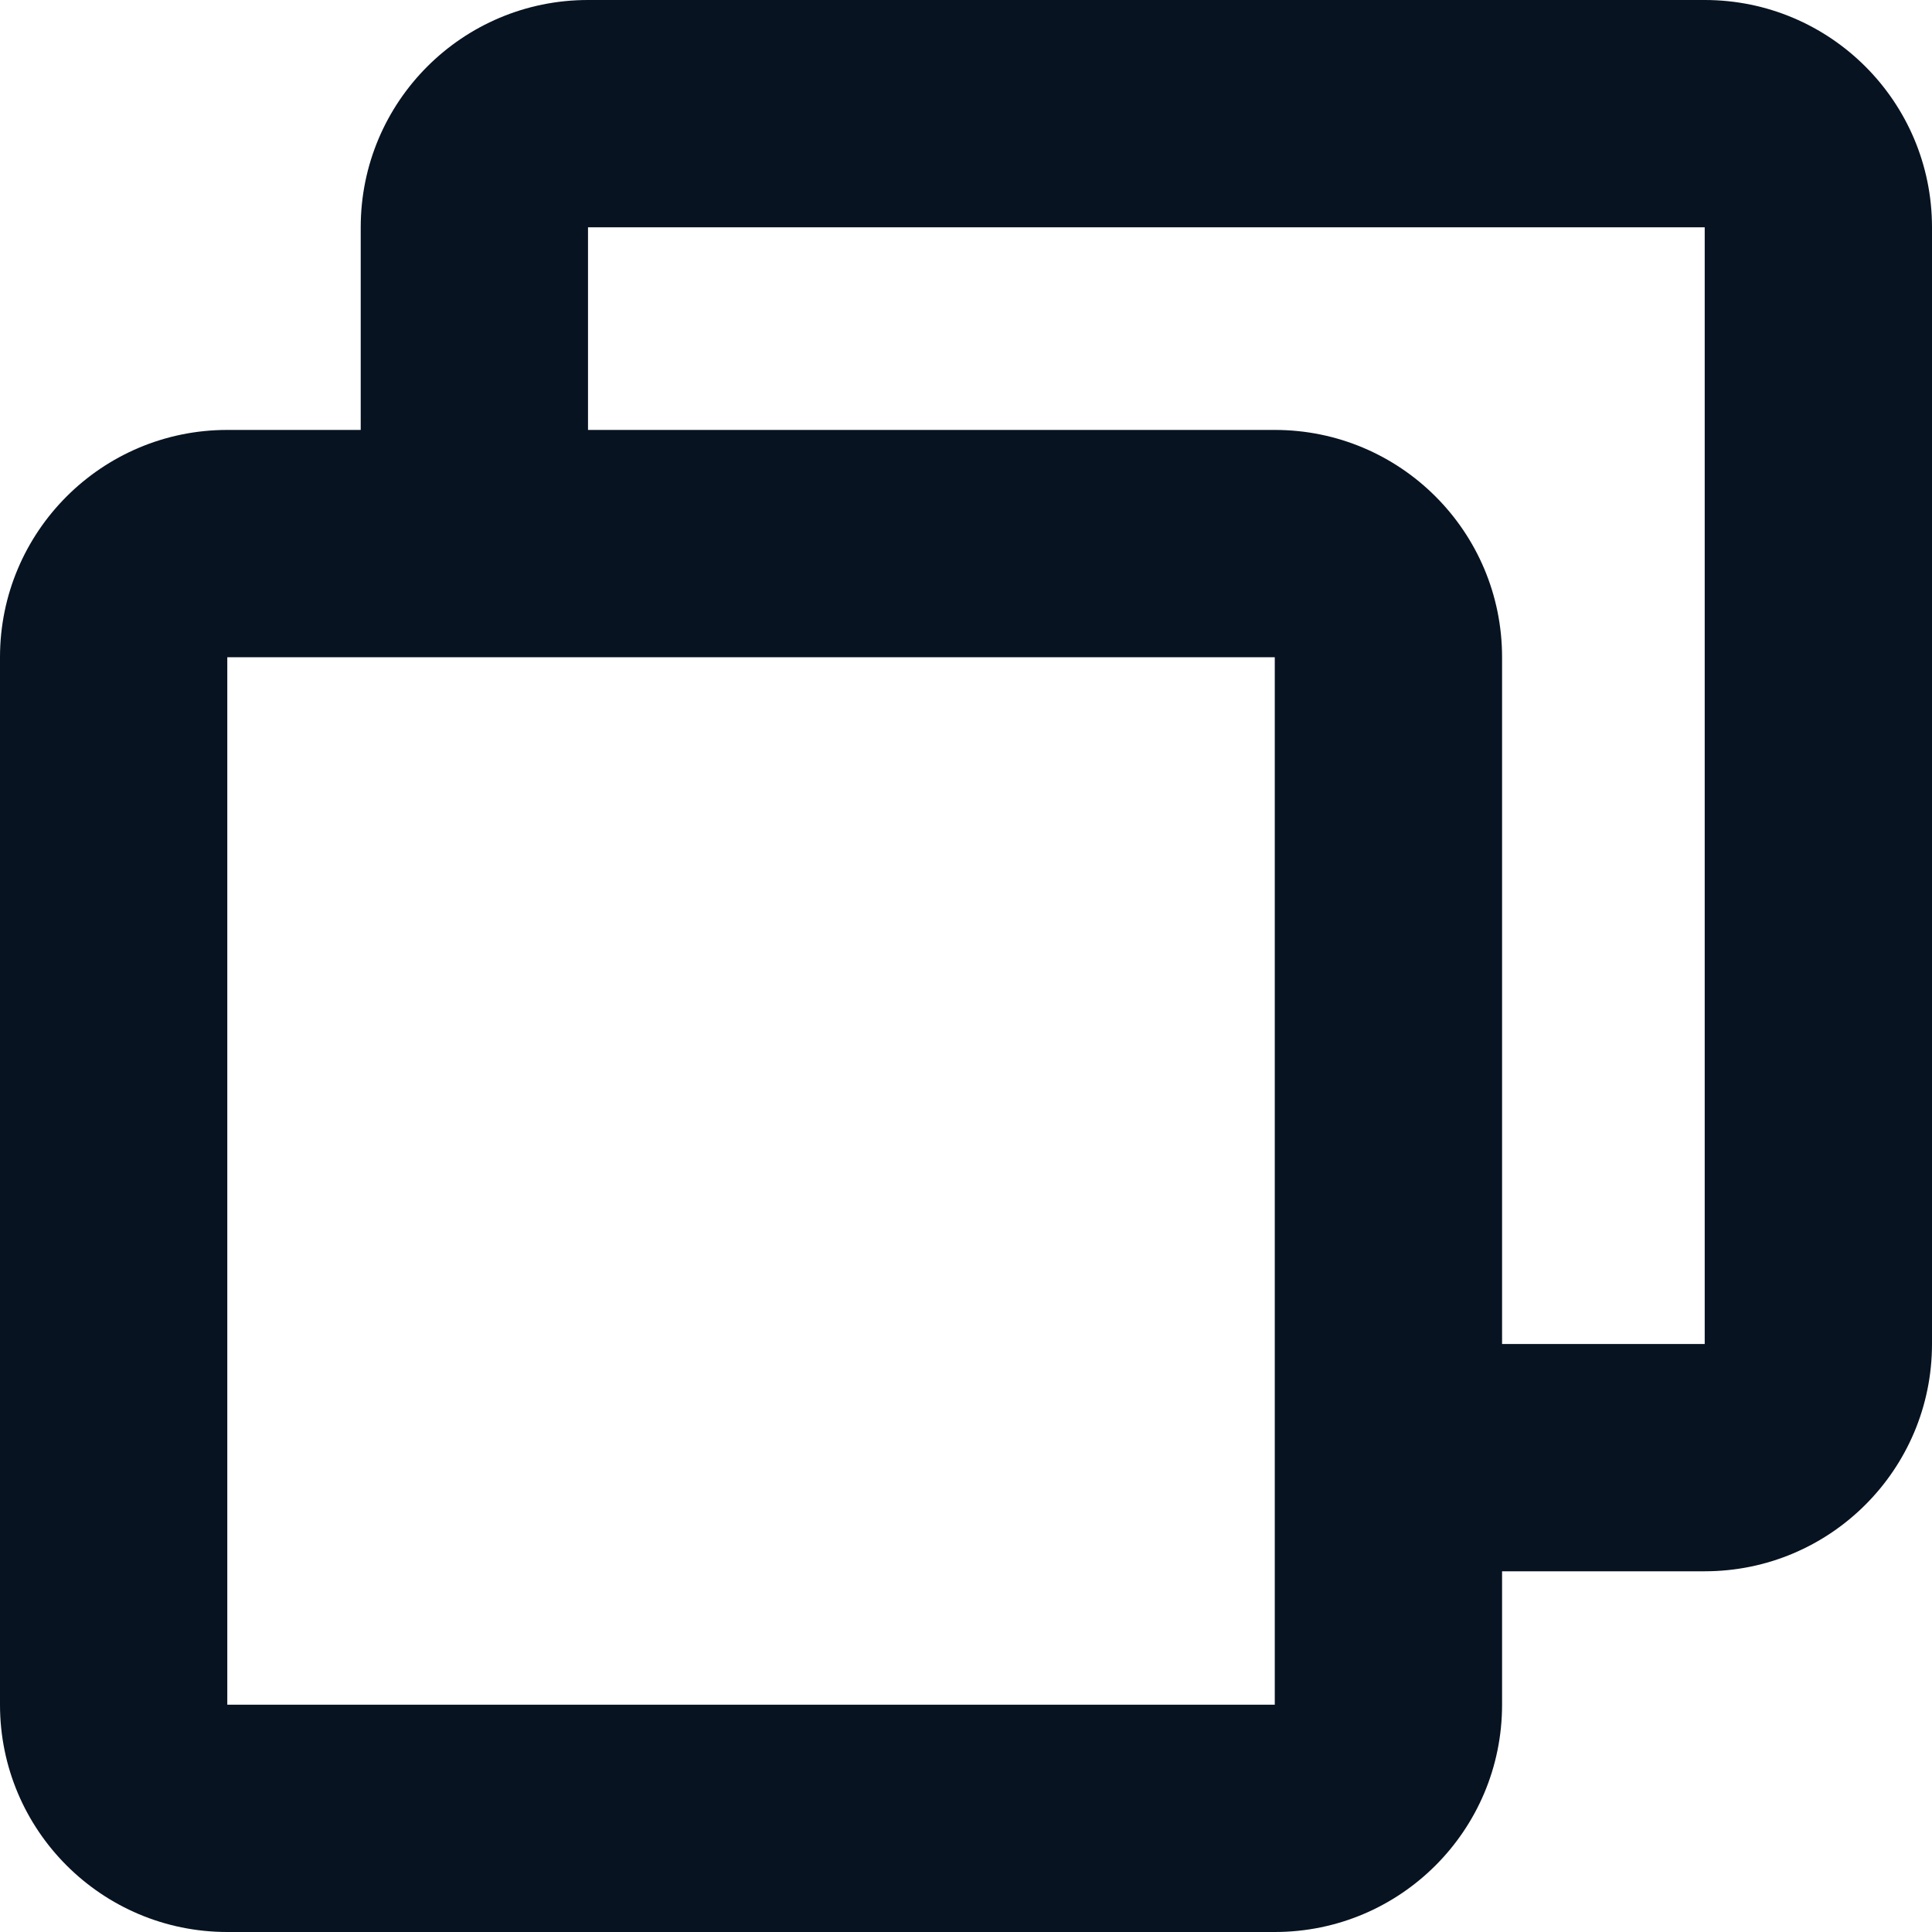 <svg width="17" height="17" viewBox="0 0 17 17" fill="none" xmlns="http://www.w3.org/2000/svg"><path fill-rule="evenodd" clip-rule="evenodd" d="M5.174 0C4.069 0 3.174 0.895 3.174 2V3.783H2C0.896 3.783 0 4.678 0 5.783V15C0 16.105 0.896 17 2 17H11.217C12.322 17 13.217 16.105 13.217 15V13.826H15C16.104 13.826 17 12.931 17 11.826V2C17 0.895 16.104 0 15 0H5.174ZM13.217 11.826H15V2H5.174V3.783H11.217C12.322 3.783 13.217 4.678 13.217 5.783V11.826ZM2 5.783H11.217V15H2V5.783Z" fill="#071321"/></svg>